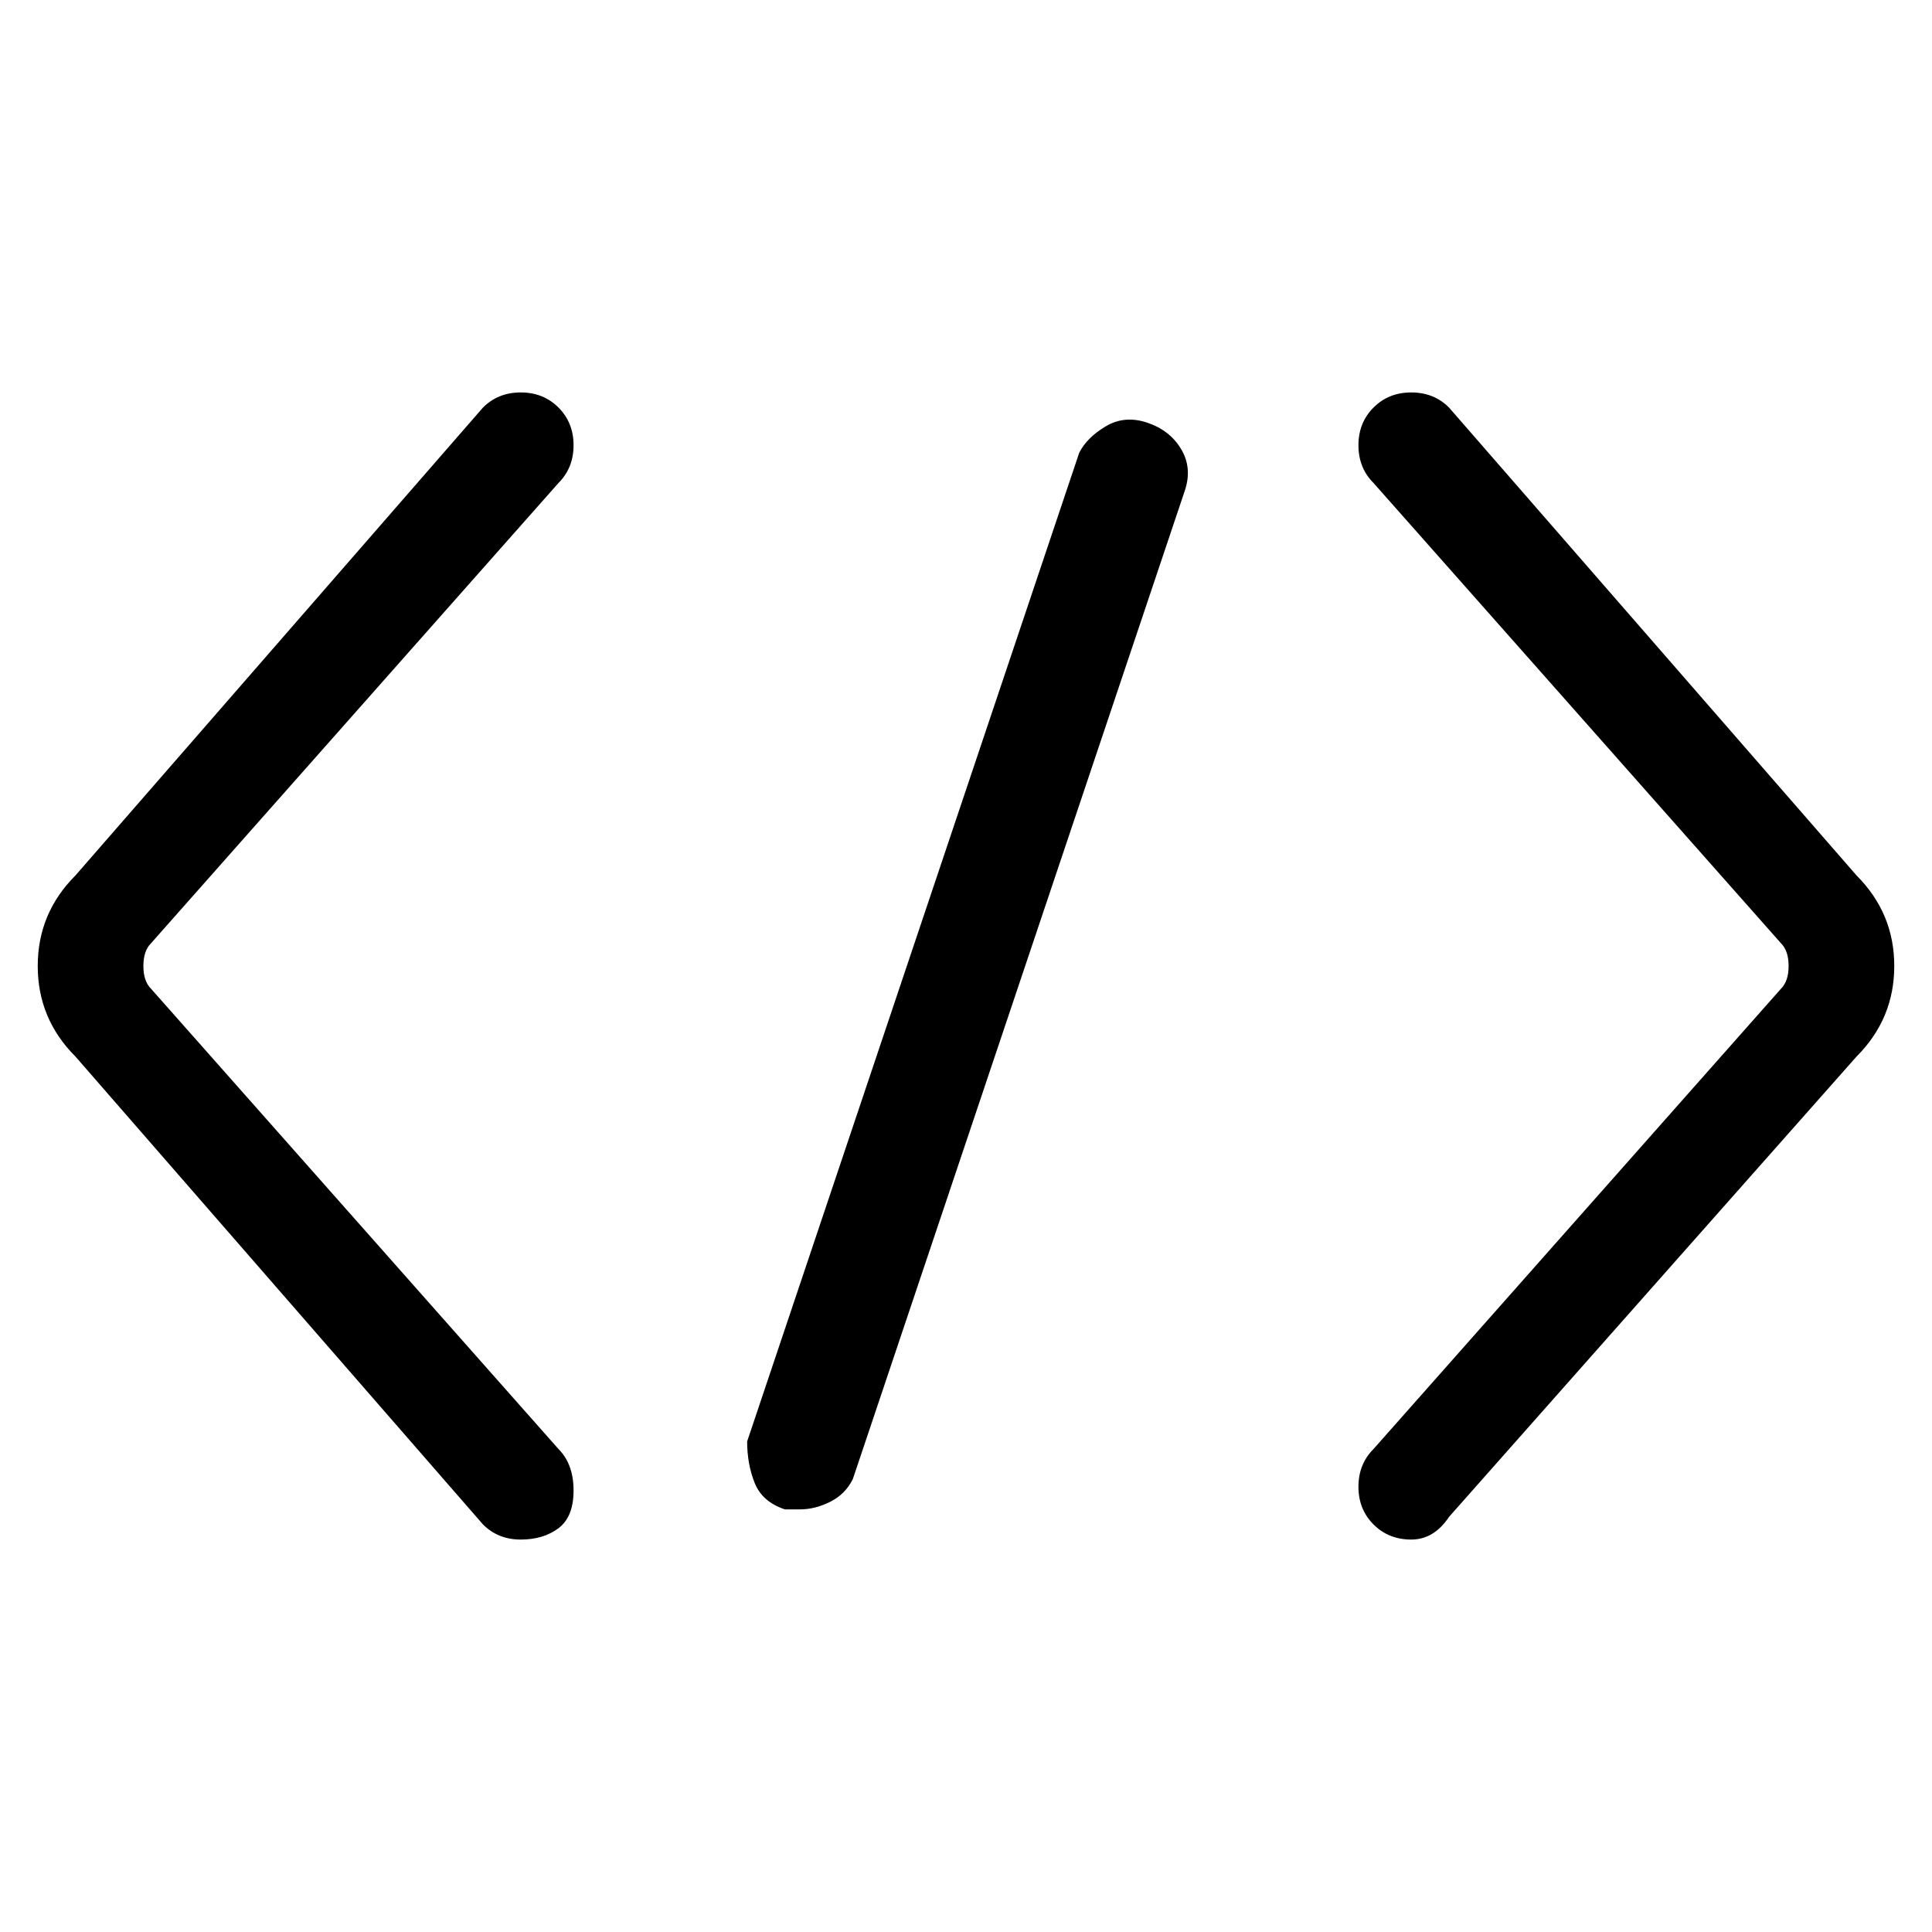 <svg viewBox="0 0 256 256" xmlns="http://www.w3.org/2000/svg">
  <path transform="scale(1, -1) translate(0, -256)" fill="currentColor" d="M74 192q2 2 2 5t-2 5t-5 2t-5 -2l-54 -62q-5 -5 -5 -12t5 -12l54 -62q2 -2 5 -2t5 1.5t2 5t-2 5.5l-54 61q-1 1 -1 3t1 3zM246 140l-54 62q-2 2 -5 2t-5 -2t-2 -5t2 -5l54 -61q1 -1 1 -3t-1 -3l-54 -61q-2 -2 -2 -5t2 -5t5 -2t5 3l54 61q5 5 5 12t-5 12zM152 200 q-3 1 -5.5 -0.5t-3.5 -3.5l-44 -131q0 -3 1 -5.5t4 -3.5h2q2 0 4 1t3 3l44 131q1 3 -0.5 5.5t-4.5 3.5z" />
</svg>